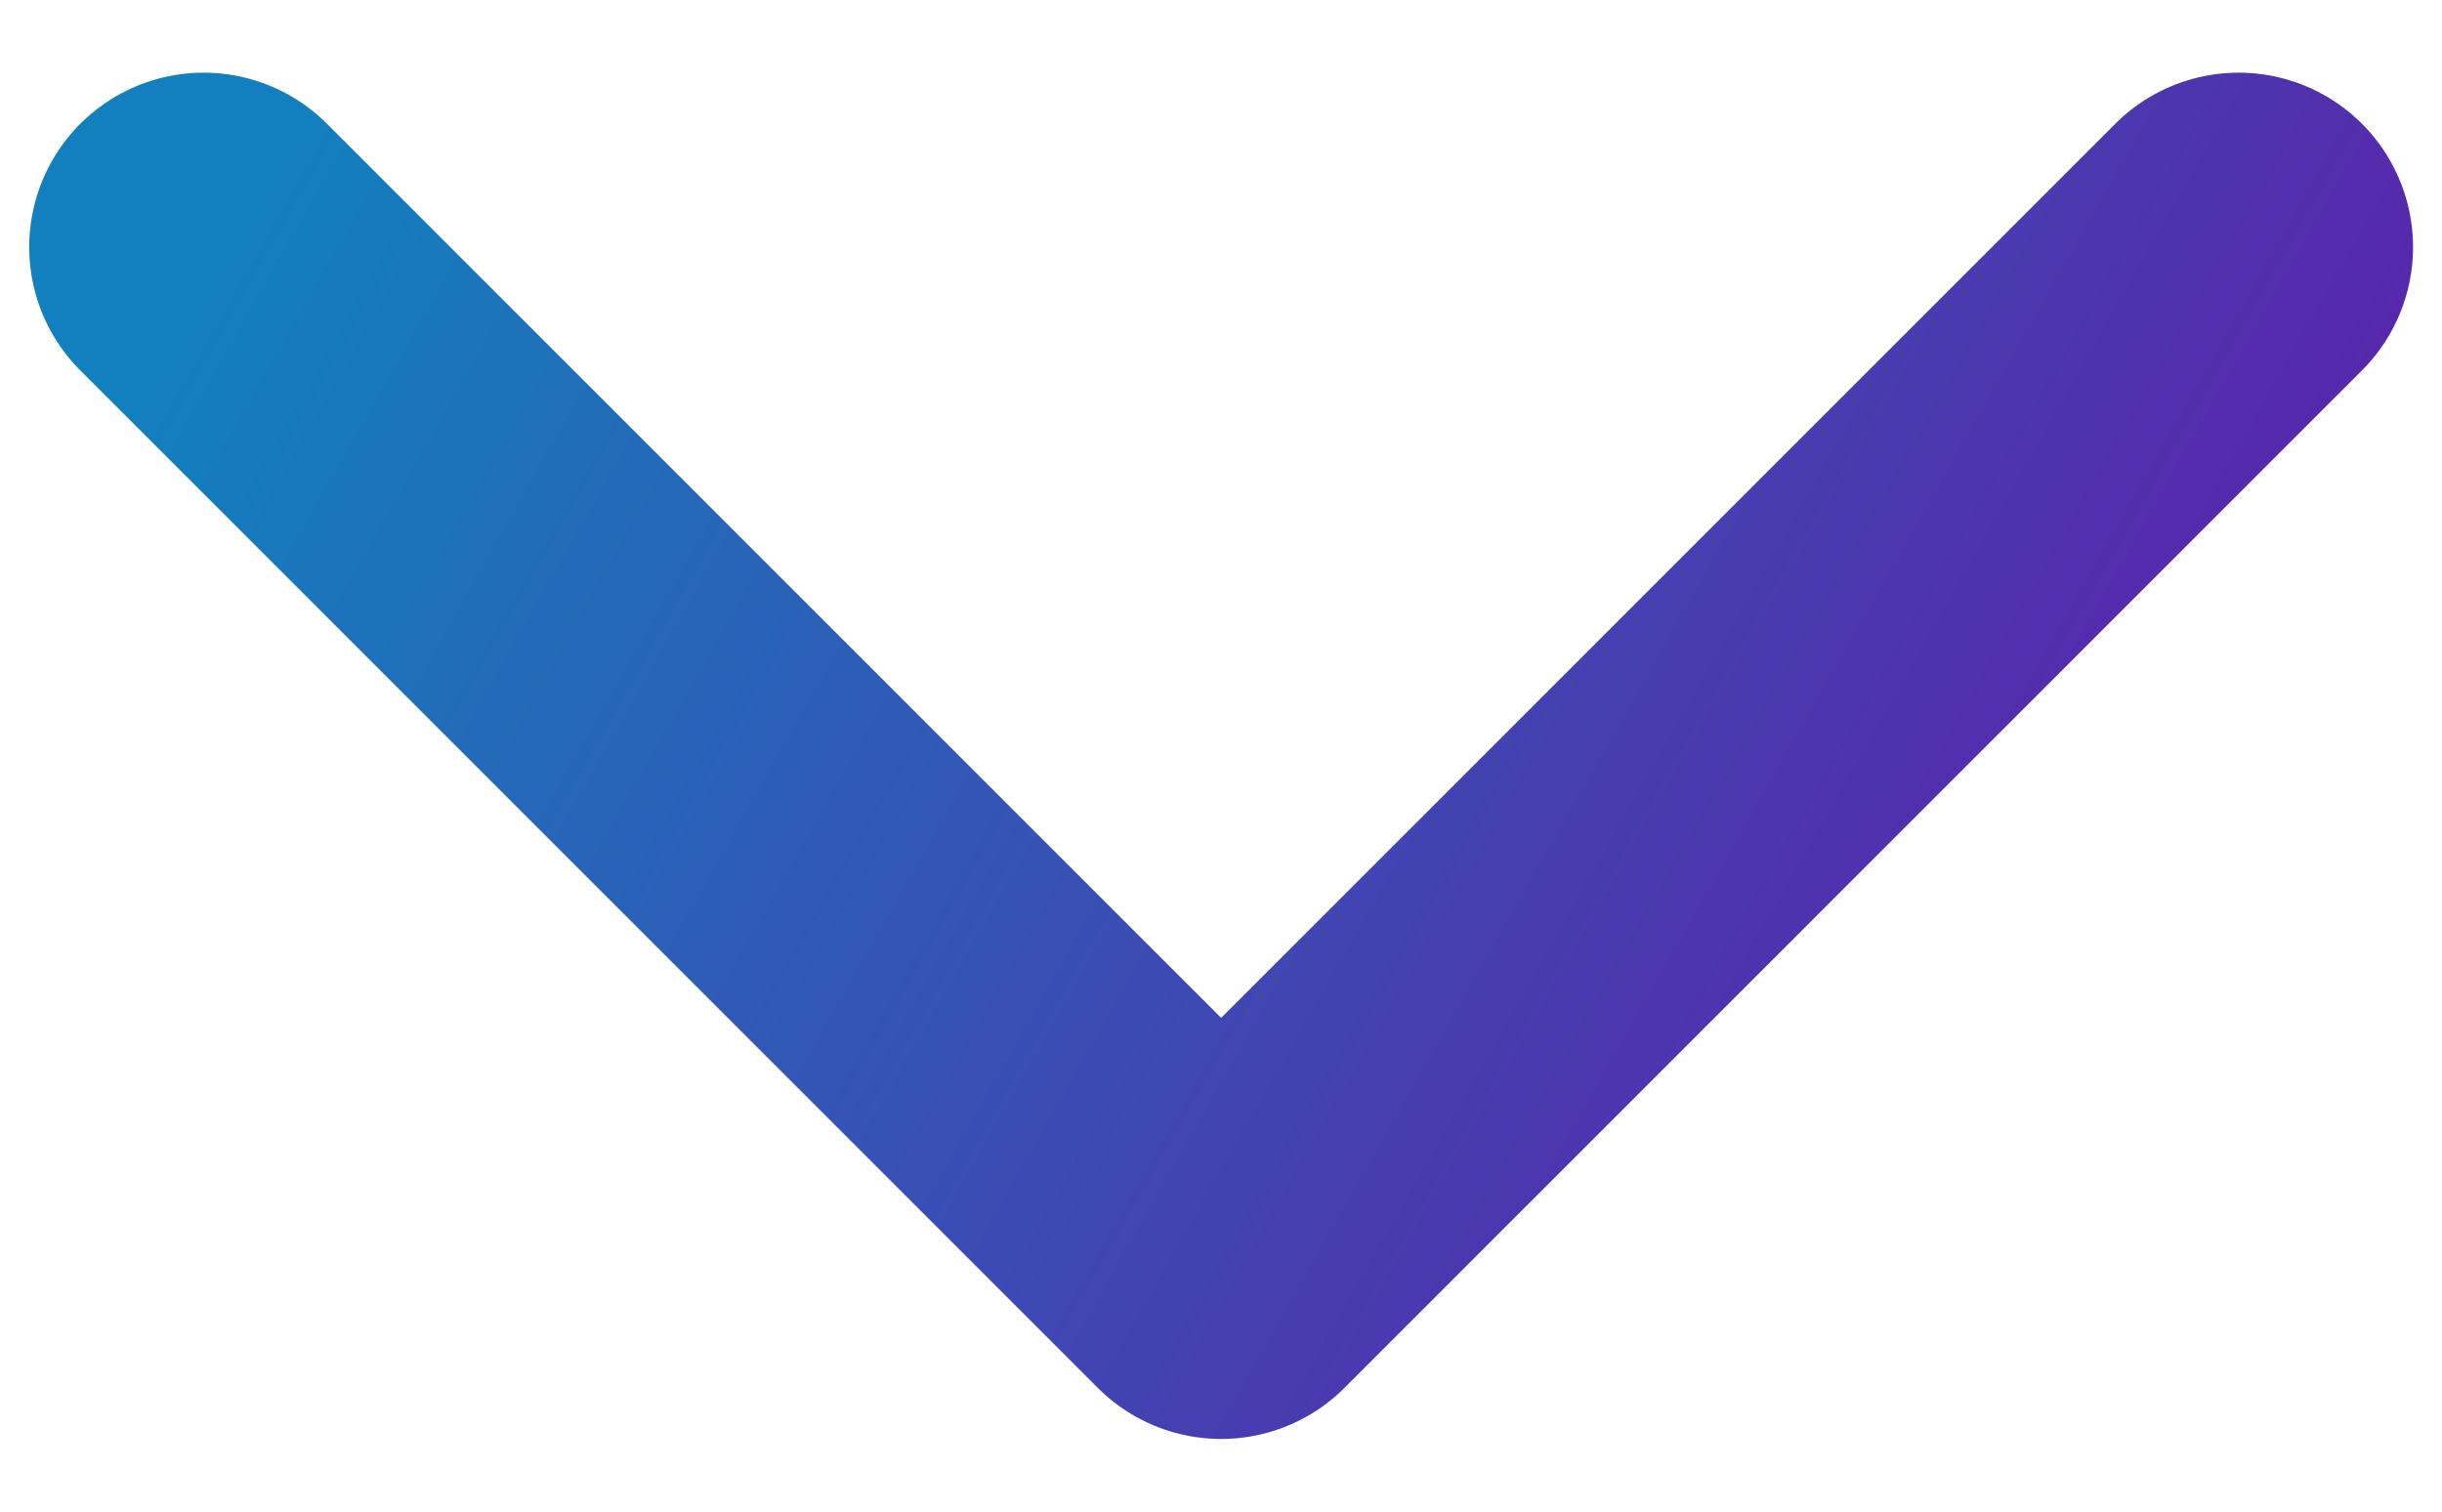 <svg xmlns="http://www.w3.org/2000/svg" width="21" height="13" viewBox="0 0 21 13" fill="none">
  <path d="M1.751 2.125L10.501 10.875L19.251 2.125" stroke="url(#paint0_linear_3783_28865)" stroke-width="3" stroke-linecap="round" stroke-linejoin="round"/>
  <defs>
    <linearGradient id="paint0_linear_3783_28865" x1="1.913" y1="2.125" x2="18.767" y2="11.725" gradientUnits="userSpaceOnUse">
      <stop stop-color="#1280BE"/>
      <stop offset="1" stop-color="#6319A9"/>
    </linearGradient>
  </defs>
</svg>